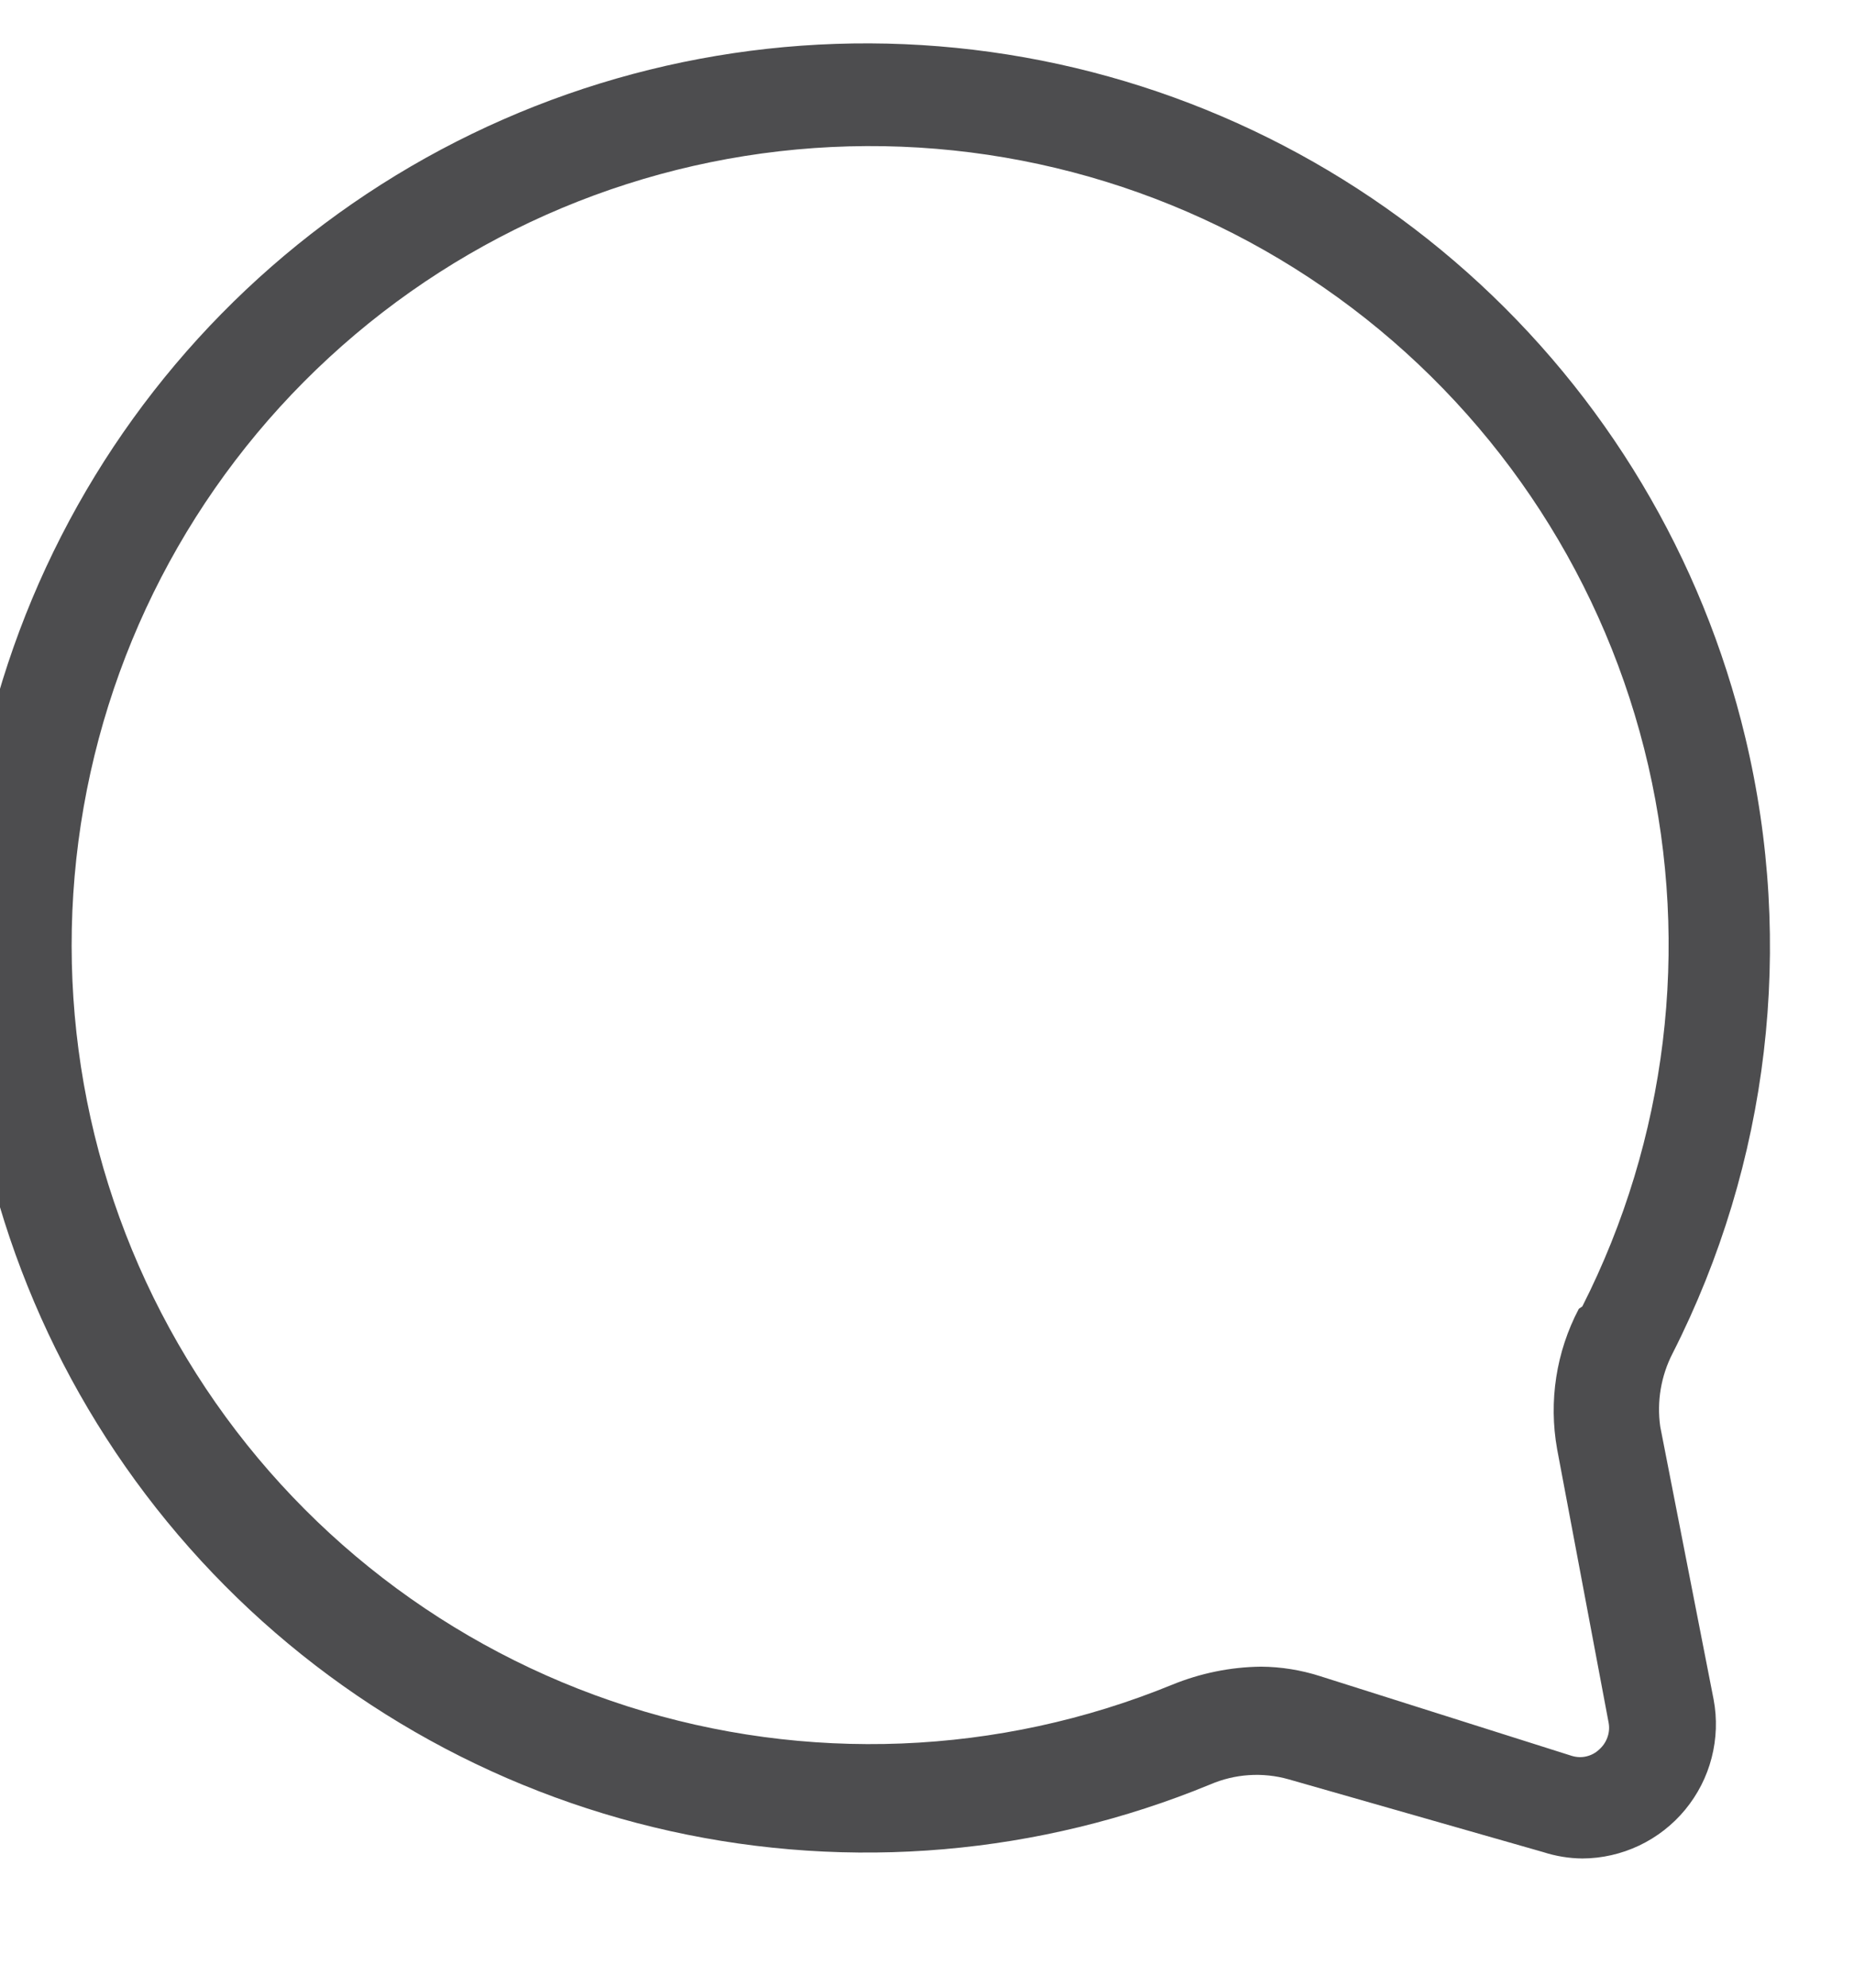 <svg width="28" height="30" viewBox="0 0 28 30" fill="none" xmlns="http://www.w3.org/2000/svg" xmlns:xlink="http://www.w3.org/1999/xlink">
<path d="M26.358,11.13C25.709,8.416 24.243,5.966 22.158,4.11C20.074,2.255 17.471,1.082 14.7,0.751C11.929,0.42 9.123,0.946 6.66,2.258C4.197,3.571 2.196,5.606 0.925,8.091C-0.346,10.575 -0.825,13.39 -0.447,16.155C-0.07,18.92 1.146,21.503 3.036,23.556C4.926,25.609 7.4,27.033 10.125,27.637C12.849,28.241 15.694,27.996 18.274,26.934C18.649,26.772 19.068,26.744 19.461,26.855L23.304,27.953C23.495,28.015 23.695,28.048 23.897,28.05C24.194,28.049 24.487,27.982 24.755,27.855C25.023,27.728 25.261,27.543 25.45,27.314C25.639,27.085 25.776,26.818 25.85,26.53C25.924,26.243 25.935,25.942 25.88,25.651L25.074,21.533C25.02,21.154 25.085,20.767 25.26,20.427C26.719,17.556 27.108,14.261 26.358,11.13ZM23.844,19.754C23.502,20.403 23.387,21.148 23.516,21.87L24.295,26.005C24.308,26.078 24.301,26.153 24.276,26.222C24.251,26.292 24.209,26.354 24.154,26.403C24.099,26.456 24.032,26.492 23.959,26.509C23.886,26.527 23.809,26.523 23.737,26.501L19.93,25.296C19.644,25.205 19.345,25.157 19.045,25.155C18.583,25.16 18.126,25.254 17.699,25.429C15.082,26.498 12.172,26.613 9.479,25.754C6.785,24.895 4.479,23.118 2.963,20.732C1.447,18.346 0.817,15.503 1.184,12.7C1.551,9.896 2.891,7.311 4.97,5.396C7.049,3.48 9.734,2.356 12.558,2.219C15.382,2.082 18.164,2.942 20.418,4.648C22.672,6.354 24.256,8.797 24.892,11.552C25.527,14.306 25.175,17.197 23.897,19.718L23.844,19.754Z" fill="#4D4D4F"/>
</svg>
